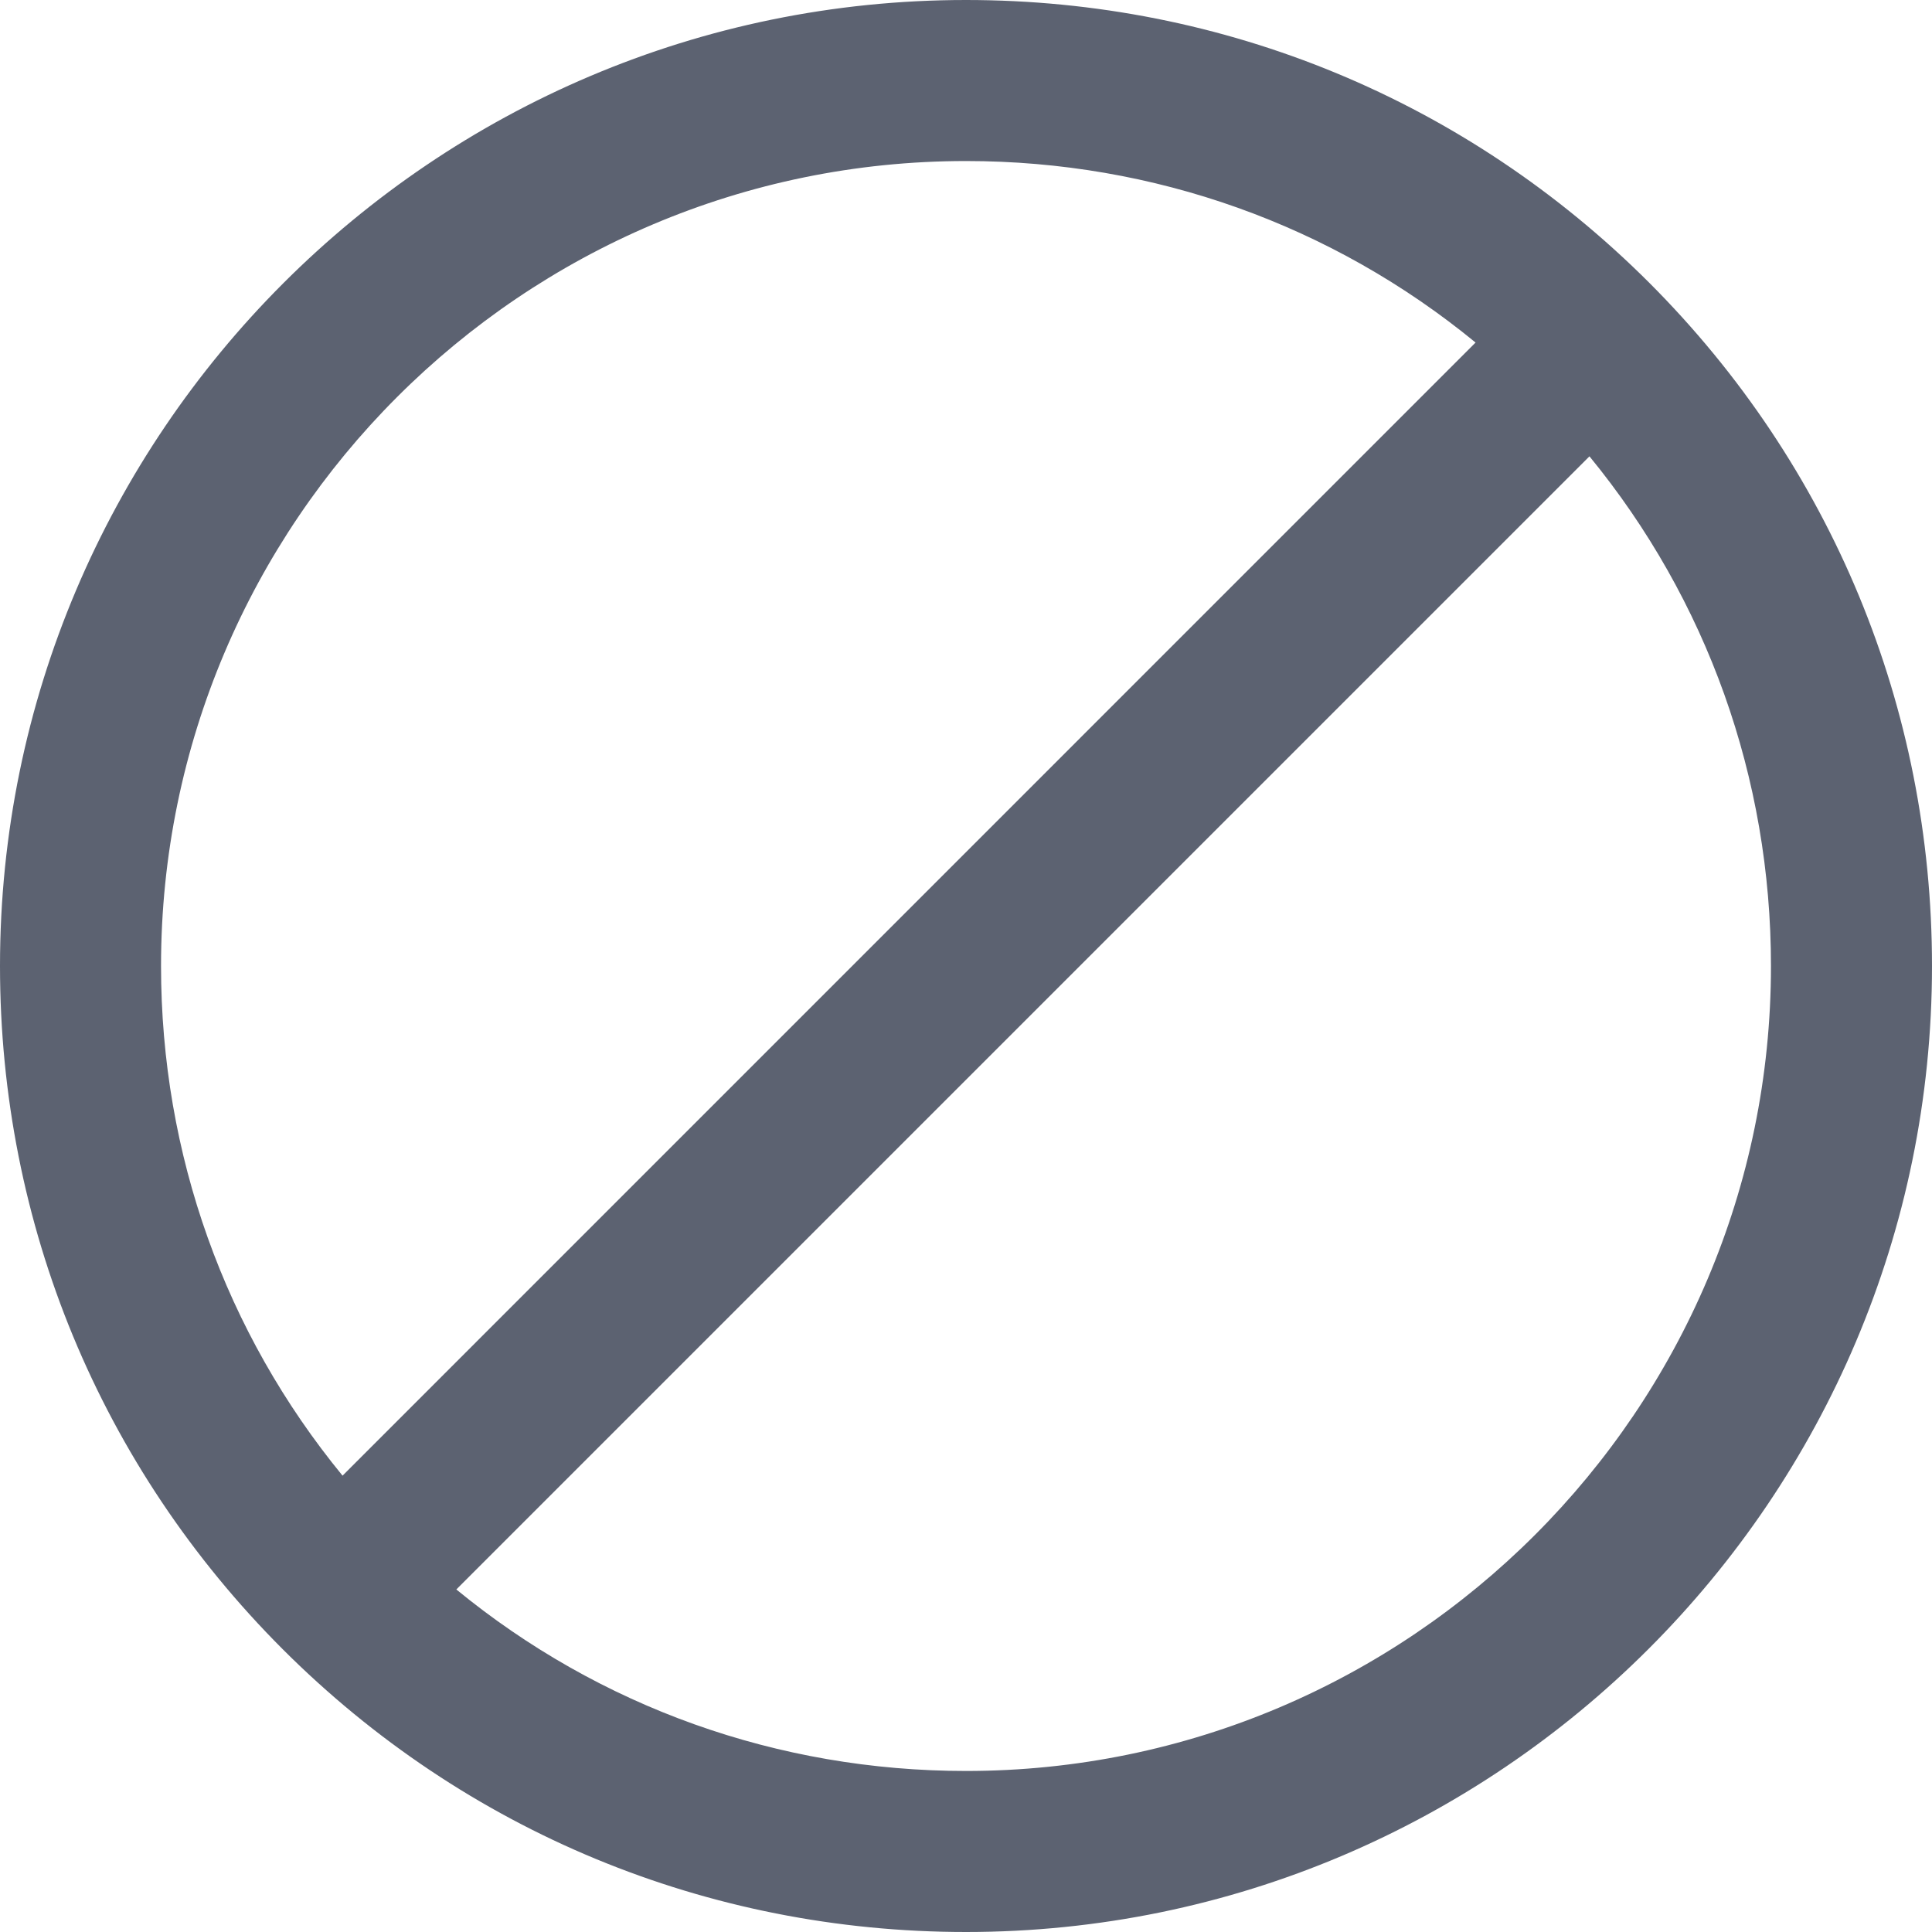 <svg width="20" height="20" viewBox="0 0 20 20" fill="none" xmlns="http://www.w3.org/2000/svg">
<path d="M10 20C15.514 20 20 15.514 20 10C20 7.327 18.96 4.815 17.073 2.927C15.184 1.04 12.673 0 10 0C4.486 0 0 4.486 0 10C0 12.673 1.04 15.185 2.927 17.073C4.815 18.96 7.327 20 10 20ZM10 18.333C8.053 18.333 6.208 17.671 4.724 16.454L16.454 4.724C17.671 6.208 18.333 8.053 18.333 10C18.333 14.595 14.595 18.333 10 18.333ZM10 1.667C11.947 1.667 13.792 2.329 15.275 3.546L3.546 15.276C2.329 13.792 1.667 11.947 1.667 10C1.667 5.405 5.405 1.667 10 1.667Z" fill="#5C6271"/>
</svg>
